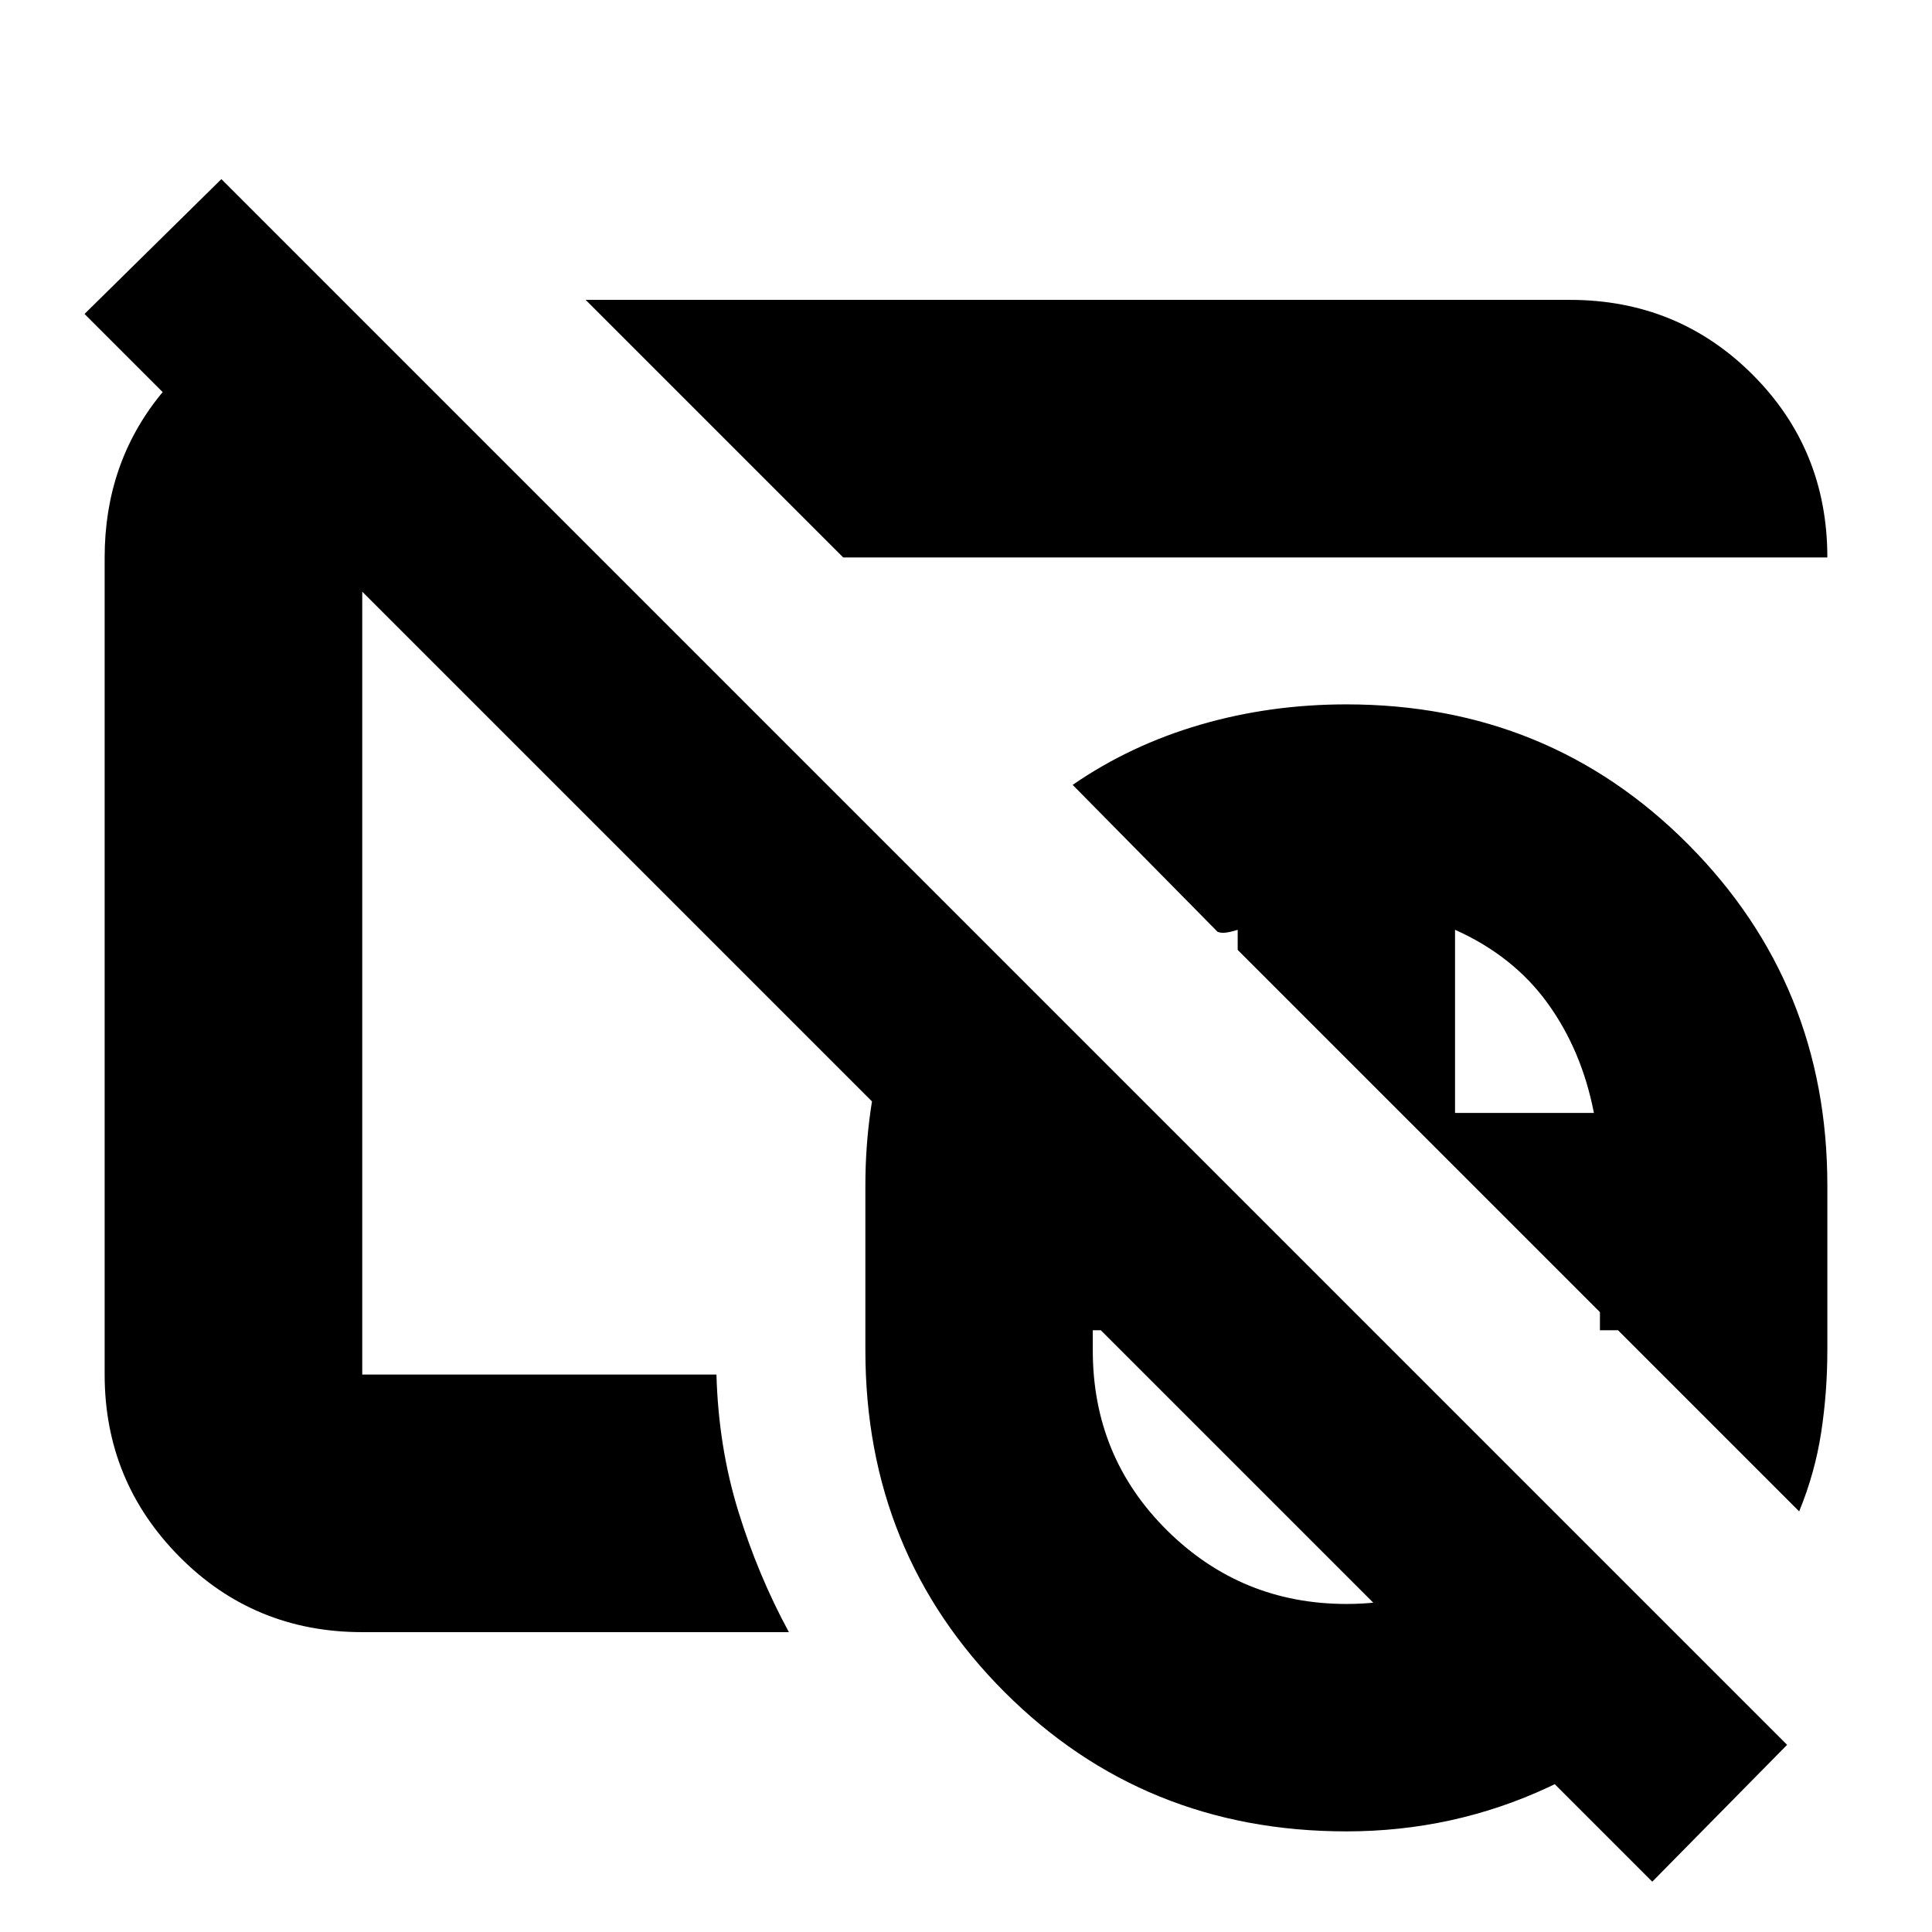<svg xmlns="http://www.w3.org/2000/svg" height="20" viewBox="0 -960 960 960" width="20"><path d="M669-327Zm0 0ZM821-25 42-804l68-67L888-93l-67 68ZM669-327Zm0 0Zm0 277q-100.62 0-169.81-69.19T430-289v-82q0-38 10.5-73.5T471-510l211 211H543v10q0 52.91 36.93 89.46Q616.86-163 669.1-163q30.76 0 57.05-13 26.29-13 43.85-35l80 80q-33.42 37.08-80.58 59.04T669-50Zm225-159L793-310q0-1 1-2.62t1-3.38v17h9L615-488v-10q-3 1-5.64 1.38-2.63.38-4.36-.38l-72-73q28.65-19.76 63.34-29.88Q631.04-610 669-610q100.62 0 169.81 69.52T908-371v81.73q0 20.99-3.06 41Q901.89-228.25 894-209ZM723-407h69q-6-31-23-54.5T723-498v91ZM420-561ZM180-149q-53.7 0-90.85-37.5Q52-224 52-277v-406q0-46.49 27.65-80.74Q107.3-798 150-808h23l125 125H180v406h176q1 36 10.87 67.97Q376.74-177.07 392-149H180Zm239-534L291-811h489q53.7 0 90.85 37.15Q908-736.7 908-683H419Zm112 112Z"/></svg>